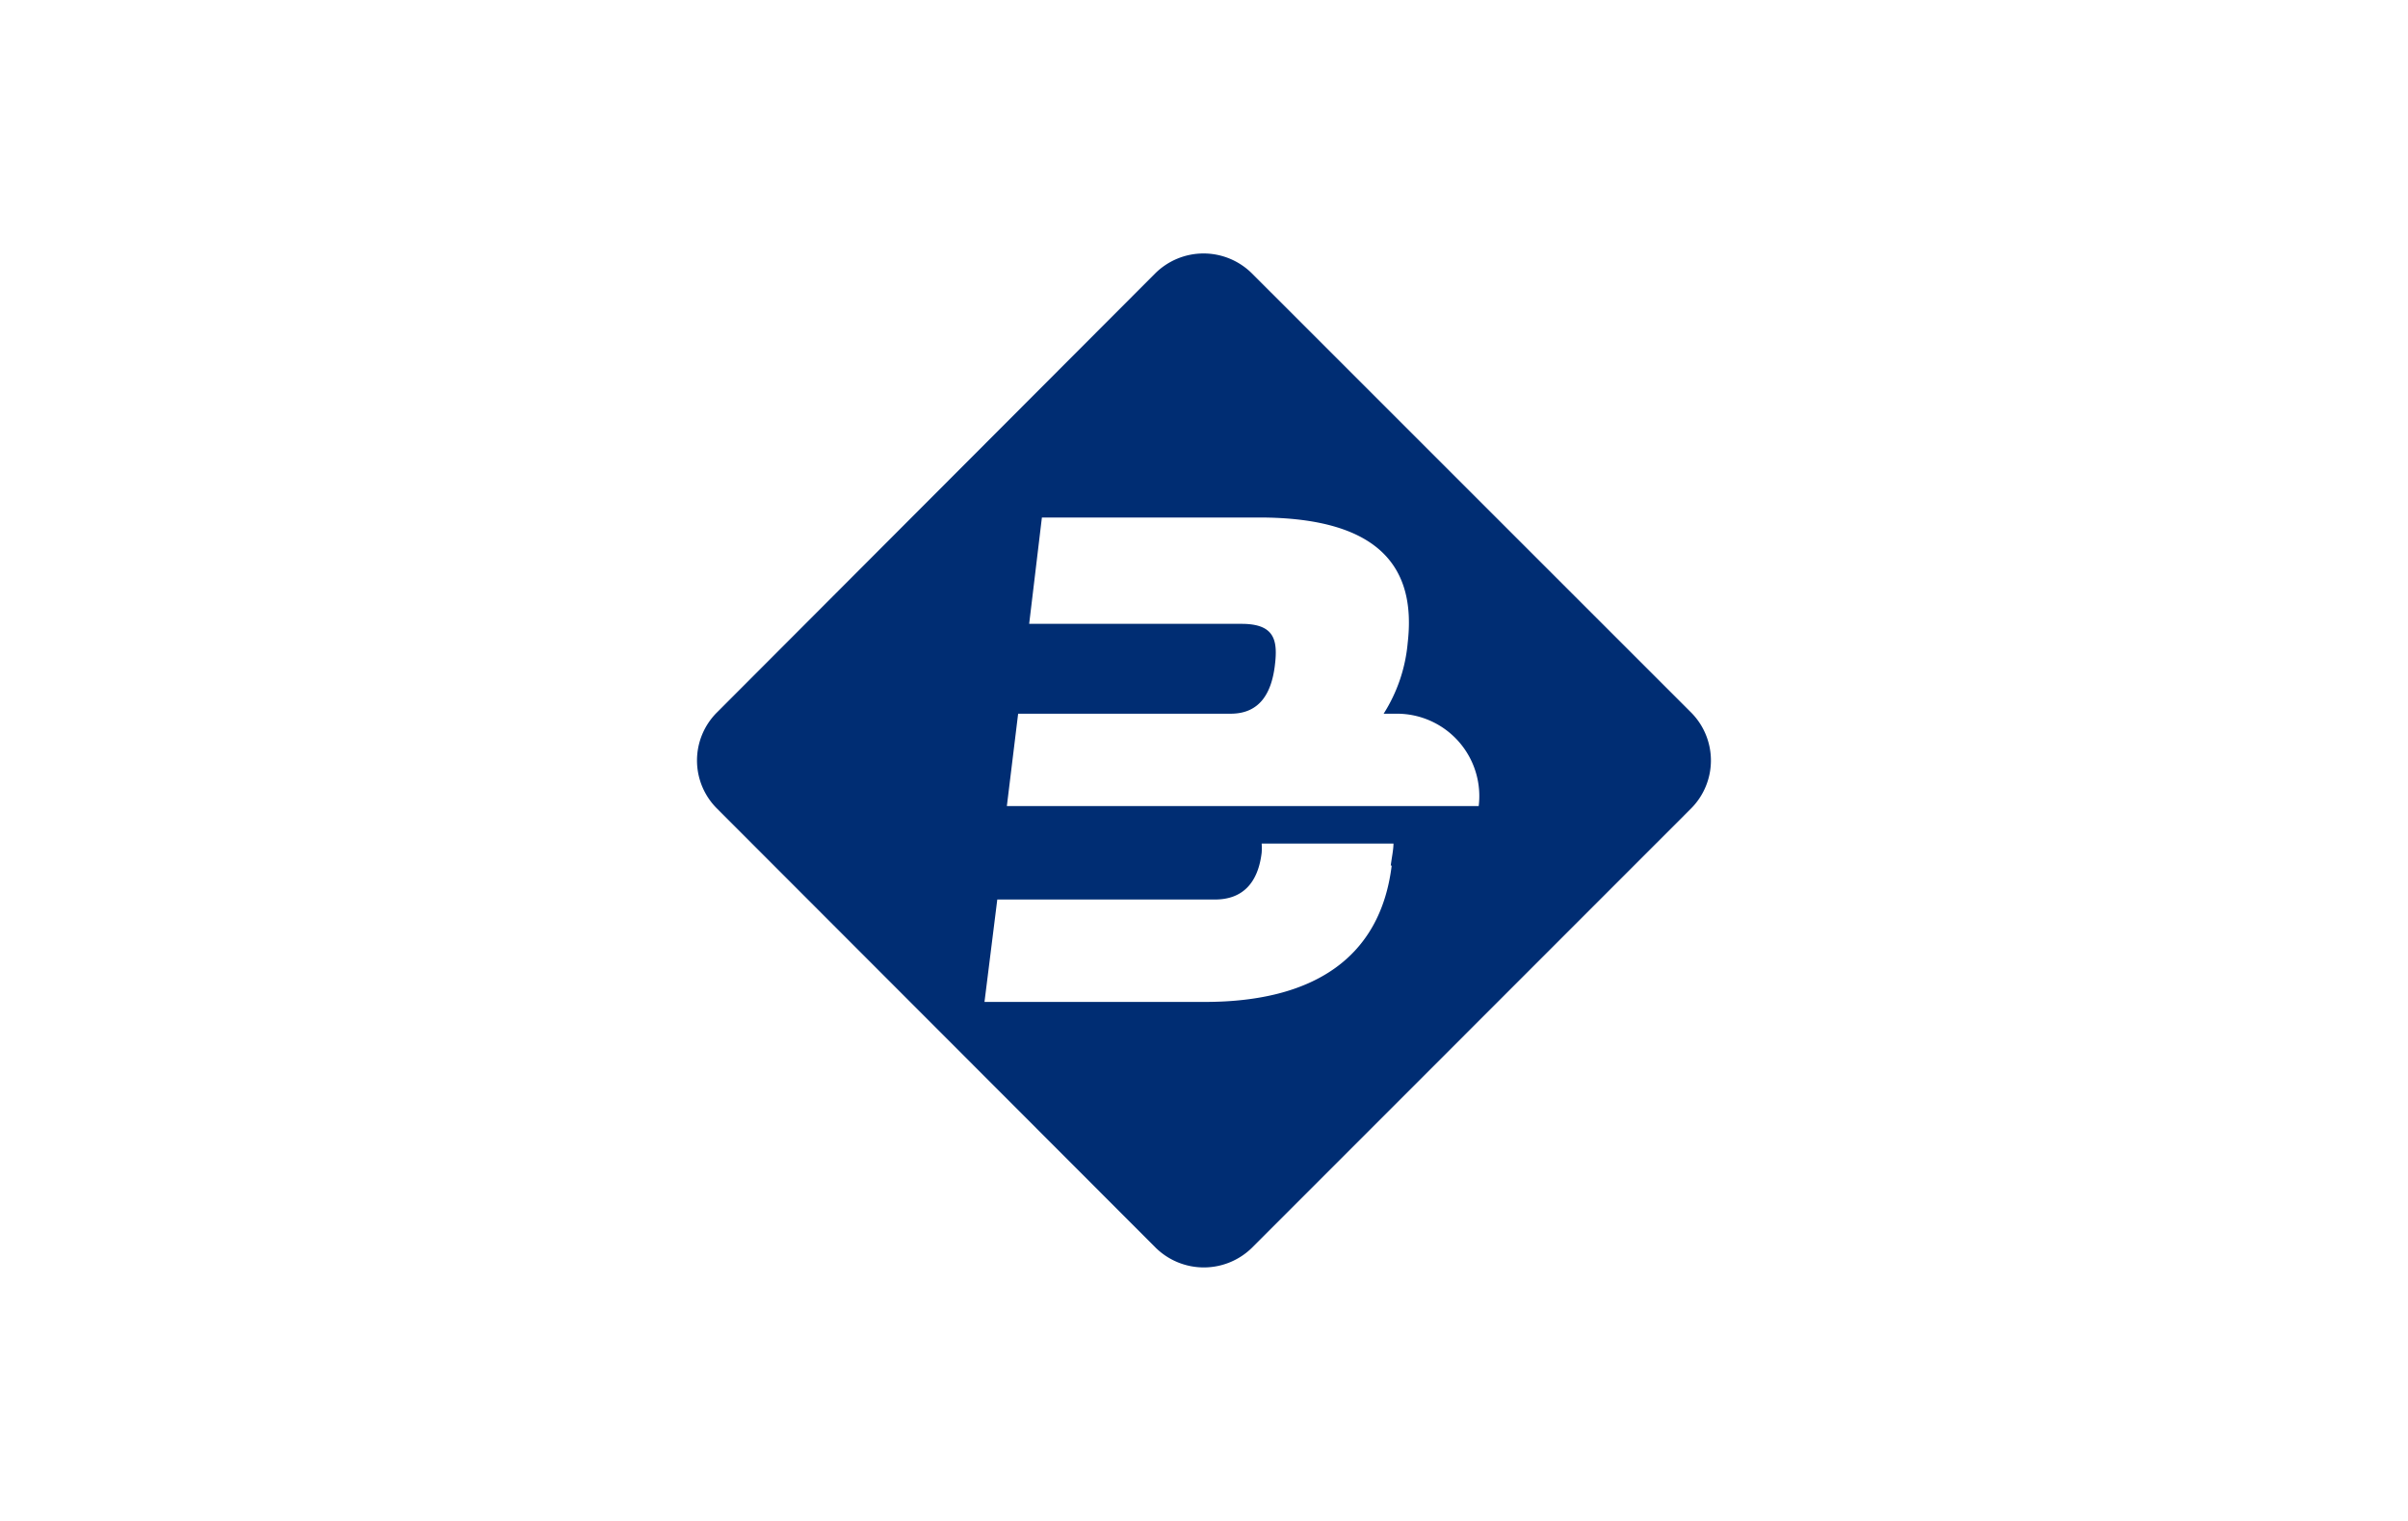 <svg xmlns="http://www.w3.org/2000/svg" width="38" height="24" fill="none" aria-labelledby="pi-bancomat" role="img" viewBox="0 0 38 24"><title id="pi-bancomat">Bancomat</title><path fill="#fff" d="M0 0h38v24H0z"/><path fill="#002D73" d="m26.683 11.239-6.927-6.925a1.083 1.083 0 0 0-1.526 0l-6.913 6.925a1.07 1.07 0 0 0 0 1.522l6.918 6.925a1.084 1.084 0 0 0 1.525 0l6.923-6.925a1.073 1.073 0 0 0 0-1.522m-4.721 2.42c-.179 1.451-1.23 2.151-2.948 2.151h-3.478l.202-1.616h3.436c.44 0 .68-.268.736-.738a1 1 0 0 0 0-.145h2.08c0 .098-.028.225-.043.347zm1.407-.94h-7.48l.178-1.457h3.355c.47 0 .643-.343.695-.751.052-.409 0-.667-.526-.667h-3.35l.201-1.678h3.426c1.953 0 2.478.832 2.347 1.974-.035.4-.165.784-.38 1.122h.202a1.3 1.3 0 0 1 1.295 1.48z"/></svg>